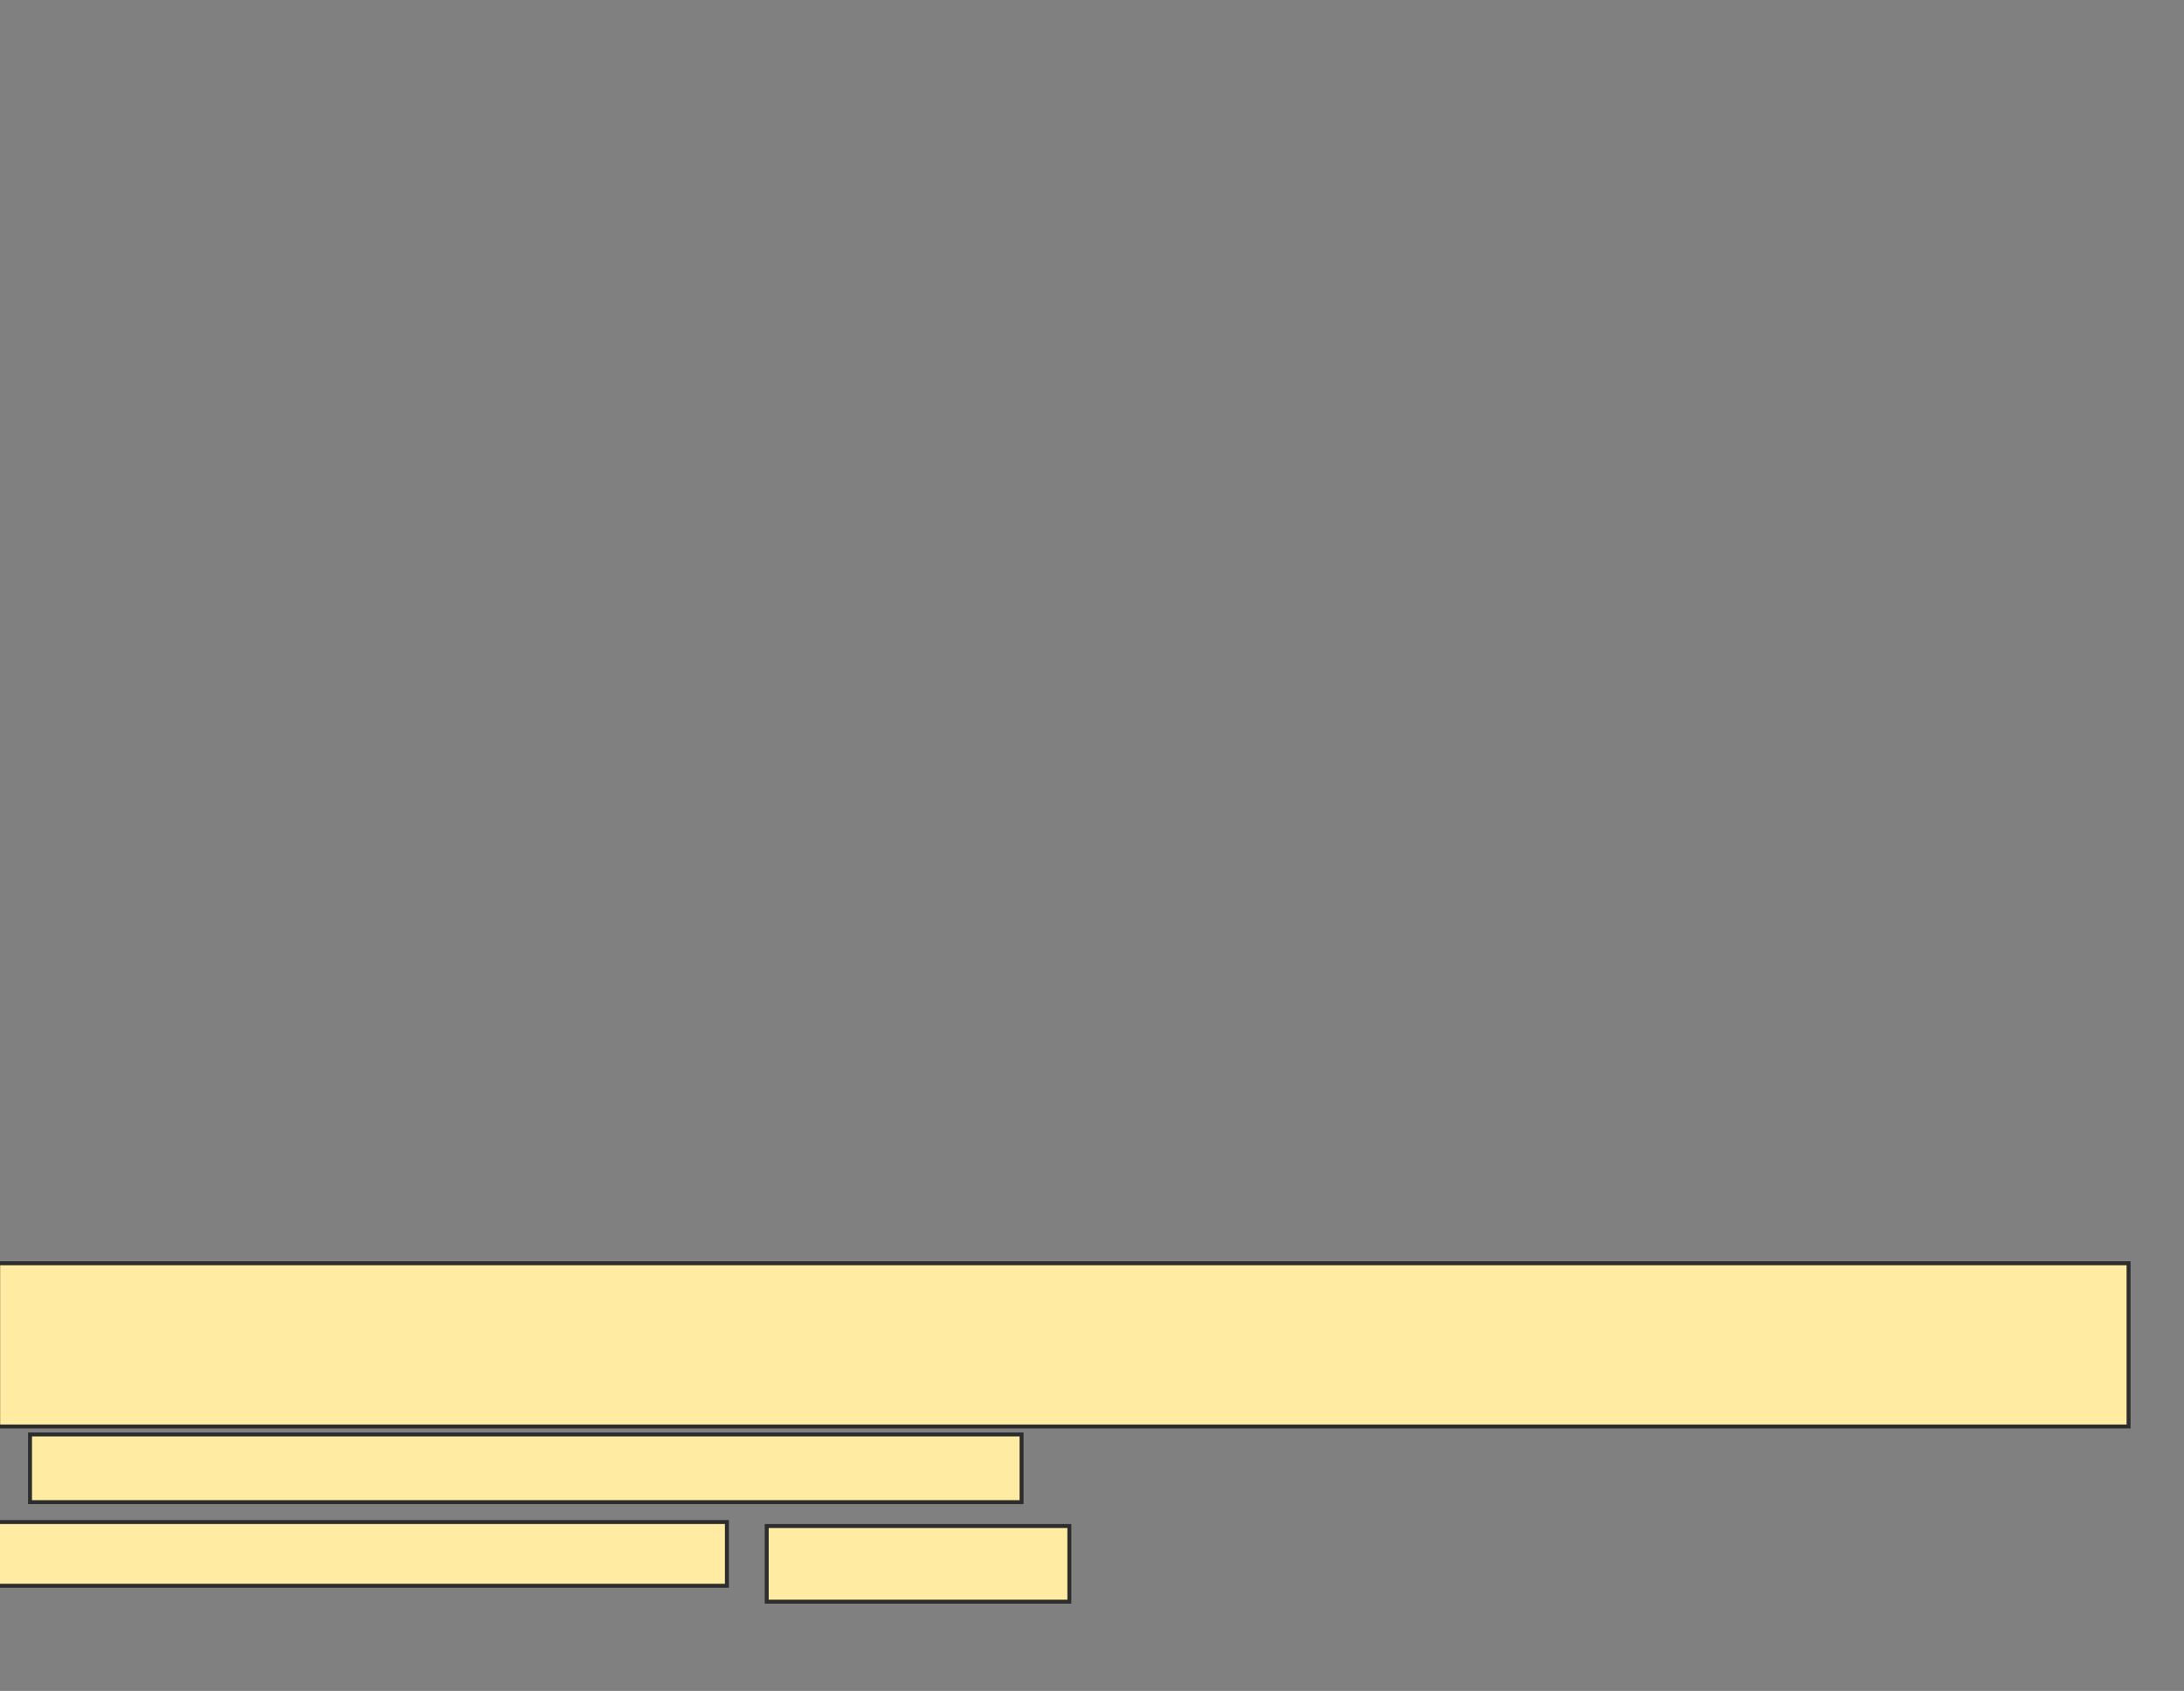 <svg height="429" width="554" xmlns="http://www.w3.org/2000/svg">
 <rect width="100%" height="100%" fill="#808080" stroke="none"/>
 <!-- Created with Image Occlusion Enhanced -->
 <g>
  <title>Labels</title>
 </g>
 <g>
  <title>Masks</title>
  <rect fill="#FFEBA2" height="41.414" id="9f6714e536944f328c403641102718bd-oa-1" stroke="#2D2D2D" width="540.404" x="-0.465" y="320.495"/>
  <rect fill="#FFEBA2" height="19.192" id="9f6714e536944f328c403641102718bd-oa-2" stroke="#2D2D2D" width="76.768" x="194.485" y="387.162"/>
  <rect fill="#FFEBA2" height="16.162" id="9f6714e536944f328c403641102718bd-oa-3" stroke="#2D2D2D" width="185.859" x="-1.475" y="386.152"/>
  <rect fill="#FFEBA2" height="17.172" id="9f6714e536944f328c403641102718bd-oa-4" stroke="#2D2D2D" width="251.515" x="7.616" y="363.929"/>
 </g>
</svg>